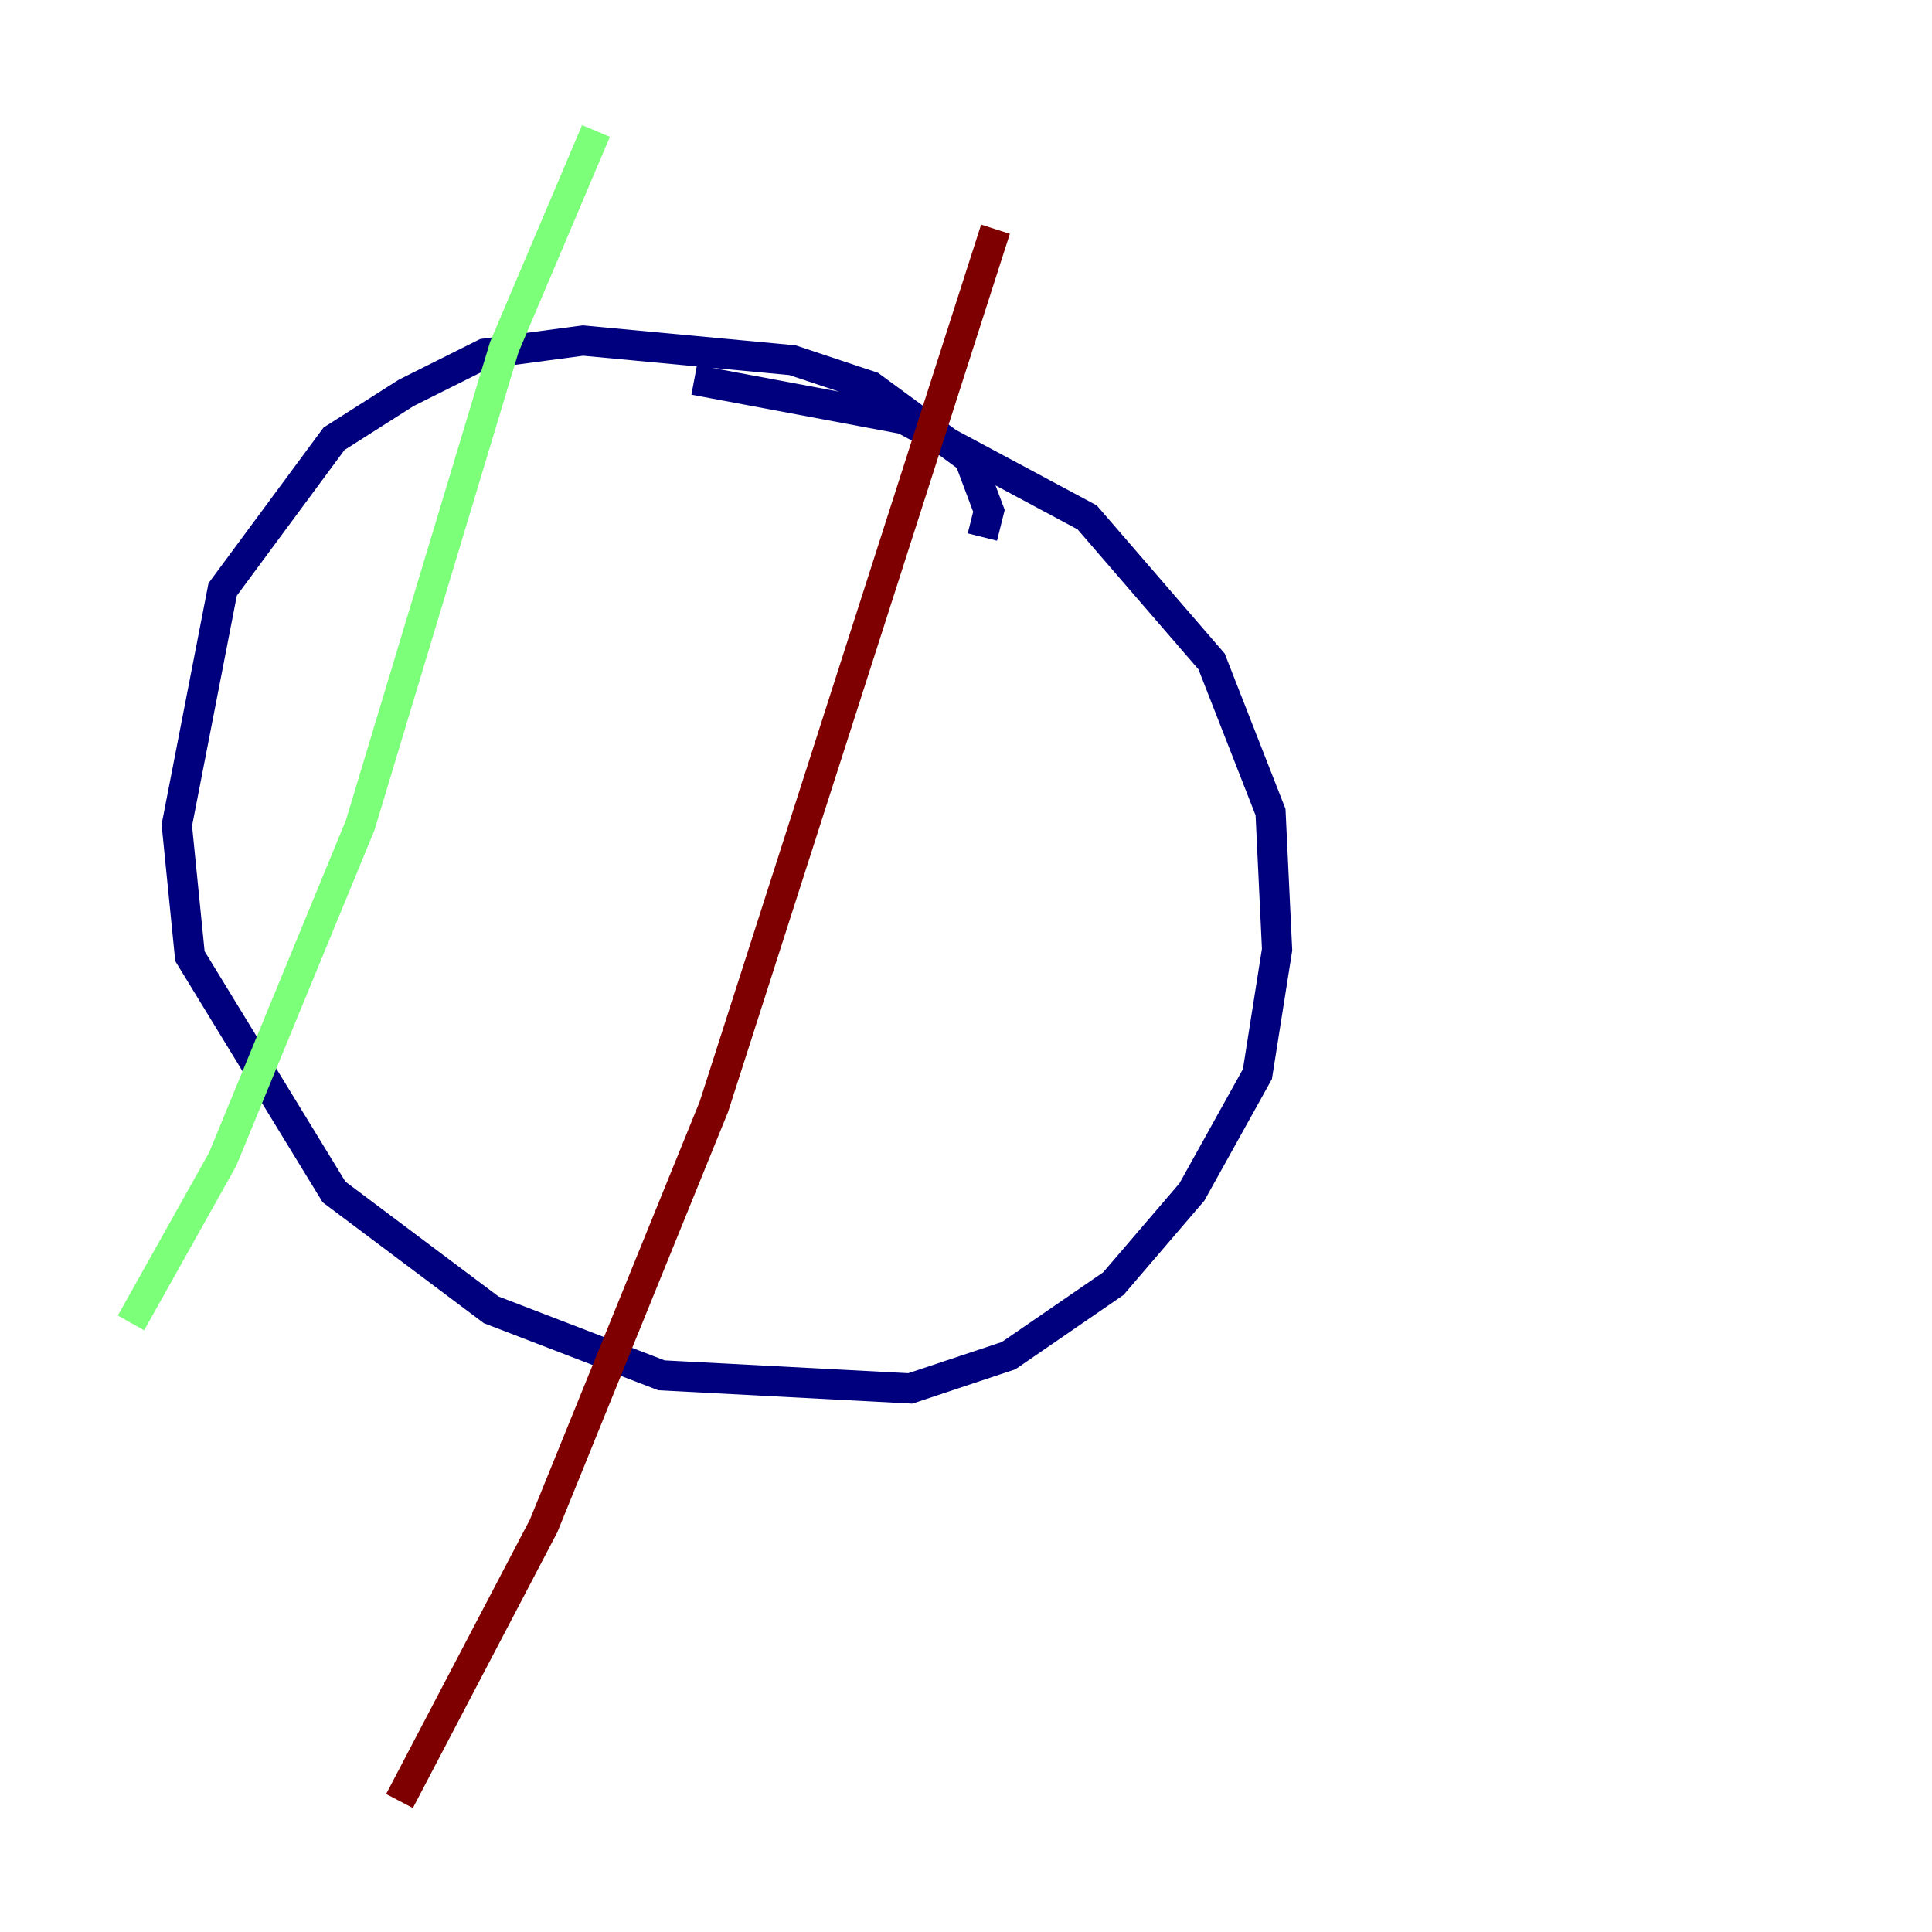 <?xml version="1.0" encoding="utf-8" ?>
<svg baseProfile="tiny" height="128" version="1.2" viewBox="0,0,128,128" width="128" xmlns="http://www.w3.org/2000/svg" xmlns:ev="http://www.w3.org/2001/xml-events" xmlns:xlink="http://www.w3.org/1999/xlink"><defs /><polyline fill="none" points="65.085,35.58 65.519,33.844 64.217,30.373 57.709,25.6 52.502,23.864 38.617,22.563 32.108,23.43 26.902,26.034 22.129,29.071 14.752,39.051 11.715,54.671 12.583,63.349 22.129,78.969 32.542,86.78 43.824,91.119 60.312,91.986 66.82,89.817 73.763,85.044 78.969,78.969 83.308,71.159 84.61,62.915 84.176,53.803 80.271,43.824 72.027,34.278 59.878,27.77 45.993,25.166" stroke="#00007f" stroke-width="2" /><polyline fill="none" points="39.485,8.678 33.41,22.997 23.864,54.671 14.752,76.8 8.678,87.647" stroke="#7cff79" stroke-width="2" /><polyline fill="none" points="65.953,15.186 47.295,73.329 36.014,101.098 26.468,119.322" stroke="#7f0000" stroke-width="2" /></svg>